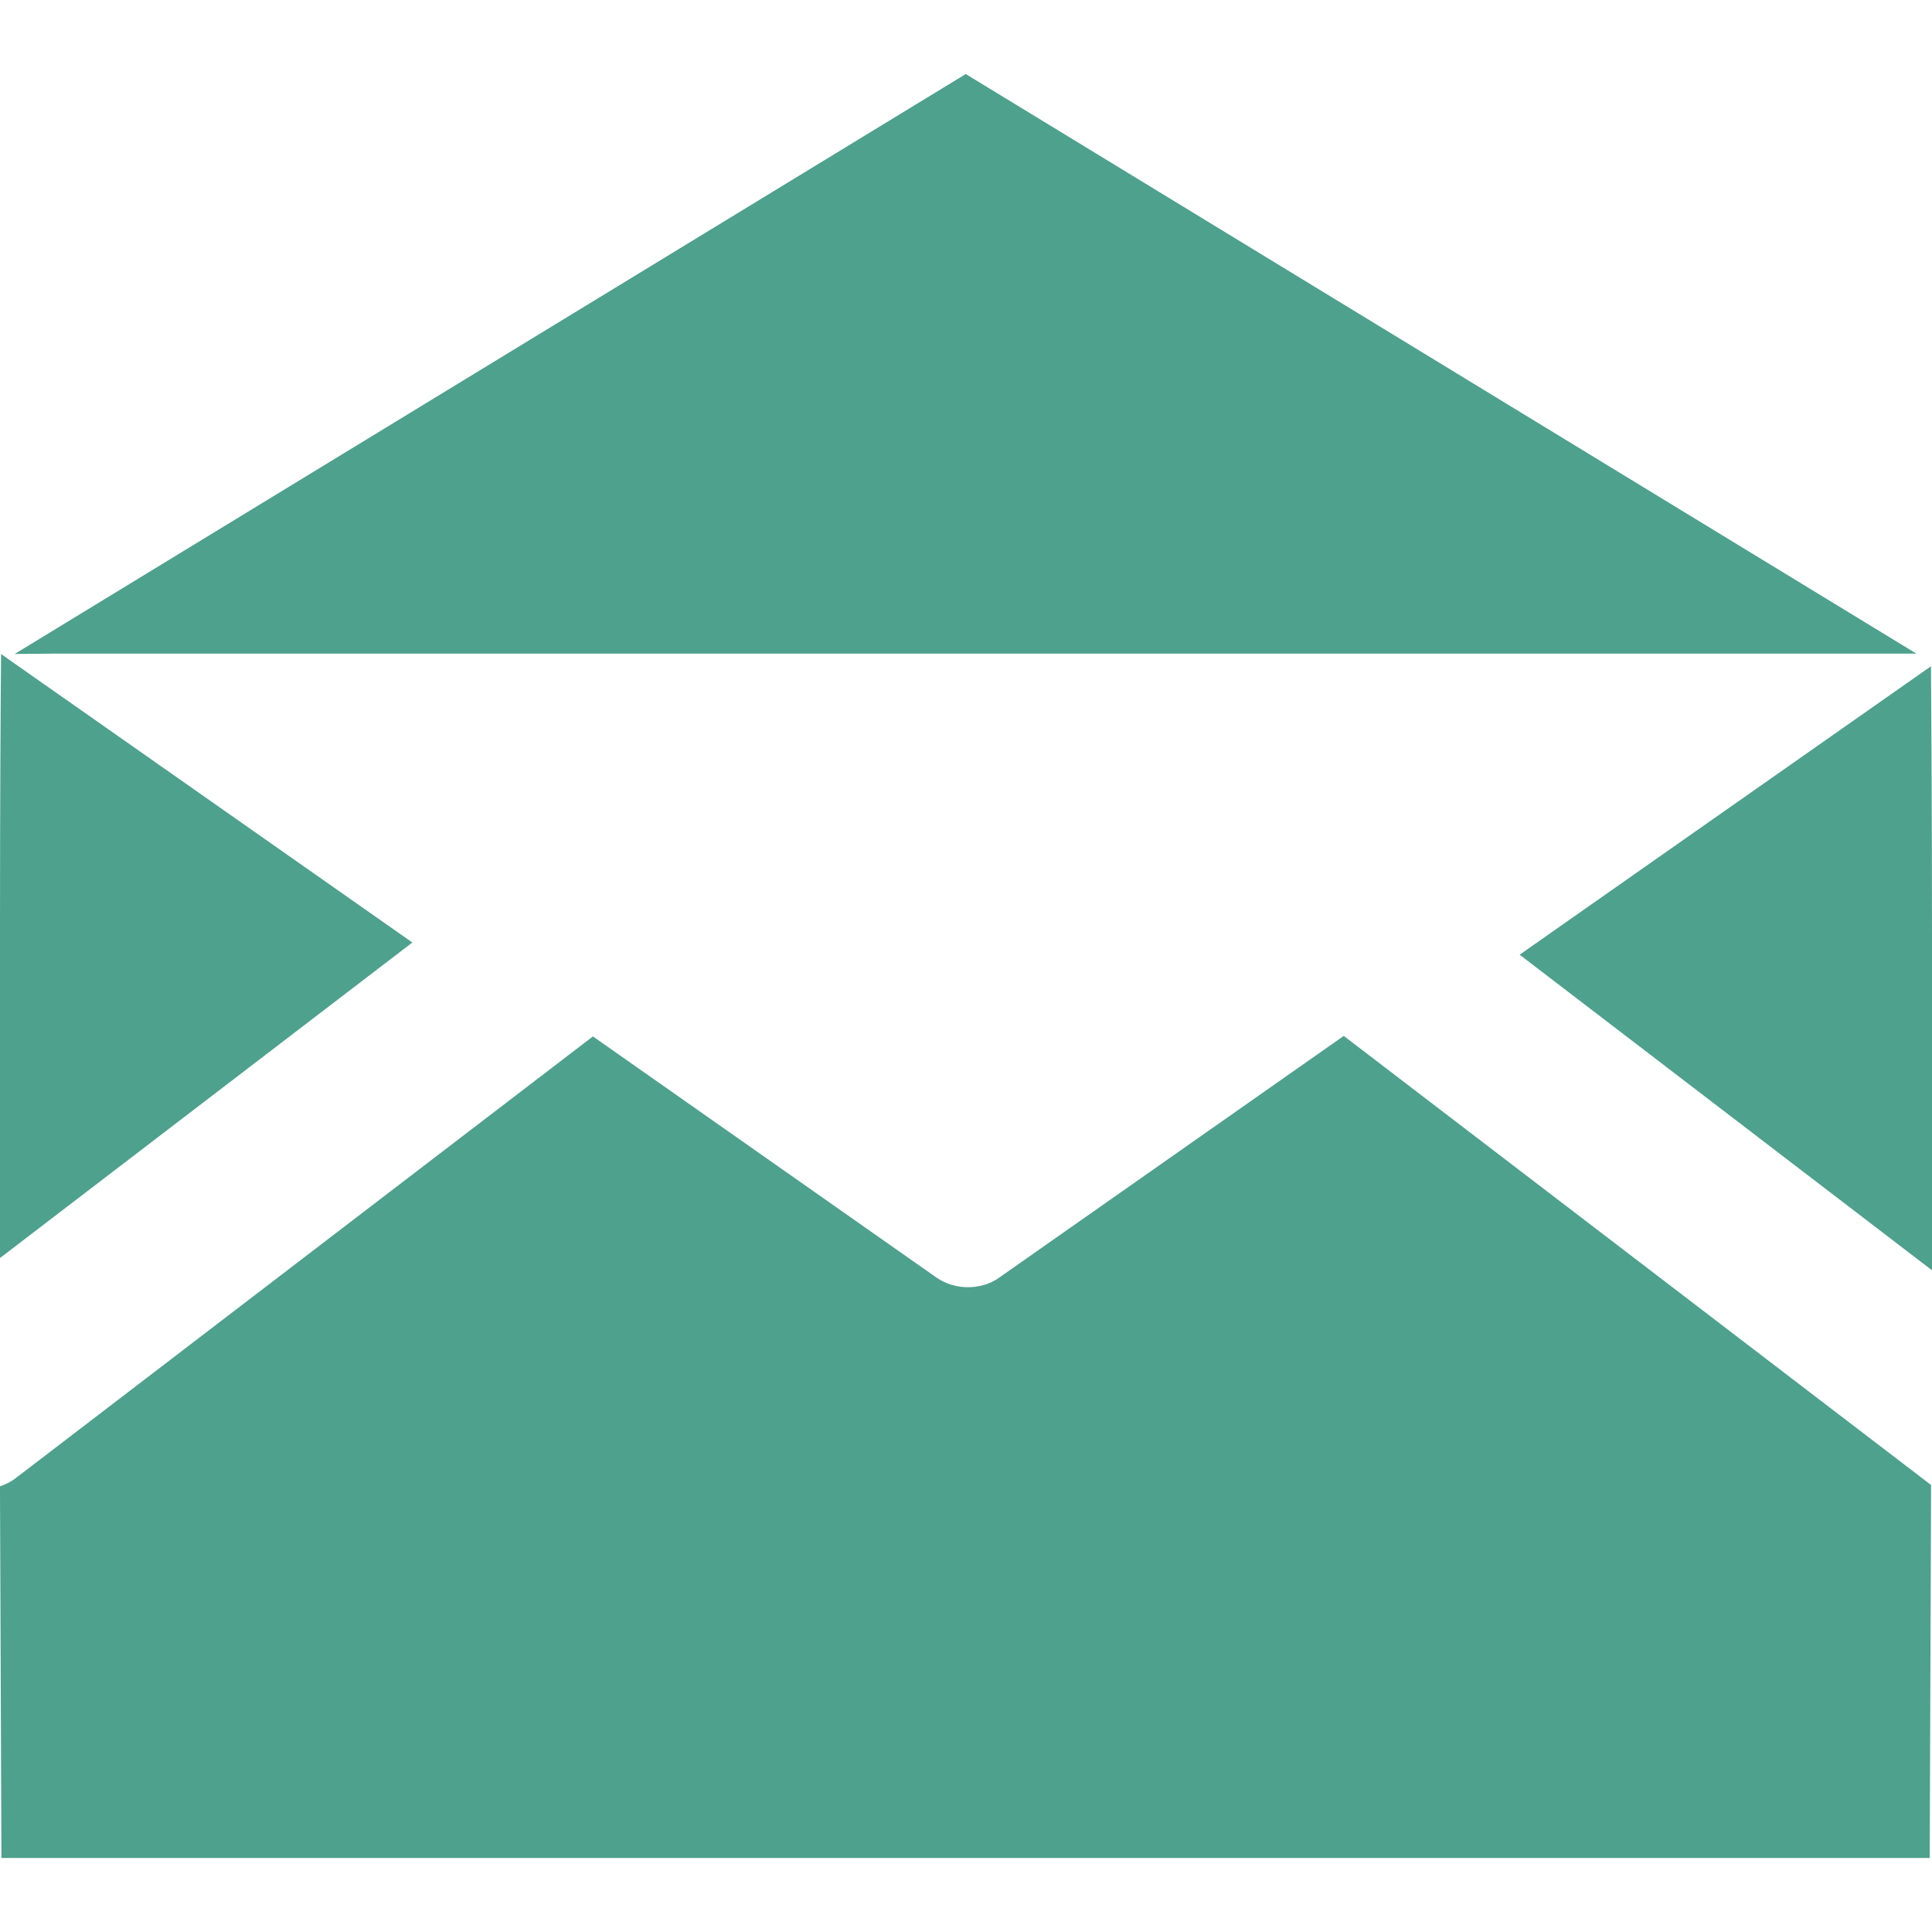 <?xml version="1.0"?>
<svg xmlns="http://www.w3.org/2000/svg" xmlns:xlink="http://www.w3.org/1999/xlink" version="1.1" id="Capa_1" x="0px" y="0px" viewBox="0 0 26.931 26.931" style="enable-background:new 0 0 26.931 26.931;" xml:space="preserve" width="512px" height="512px"><g><g>
	<path d="M26.931,17.707v-4.609c0-1.733-0.01-3.21-0.014-3.811l-5.734,4.021L26.931,17.707z" data-original="#030104" class="active-path" data-old_color="#030104" fill="#4EA18D"/>
	<path d="M0,17.536v-4.609c0-1.732,0.009-3.209,0.015-3.81l5.733,4.021L0,17.536z" data-original="#030104" class="active-path" data-old_color="#030104" fill="#4EA18D"/>
	<path d="M18.731,14.44l-4.808,3.373c-0.124,0.088-0.278,0.13-0.431,0.13c-0.15,0-0.302-0.042-0.432-0.13   l-4.795-3.366l-8.052,6.162C0.15,20.657,0.077,20.693,0,20.718v0.086l0.02,5.095h26.879l0.019-5.095V20.7L18.731,14.44z" data-original="#030104" class="active-path" data-old_color="#030104" fill="#4EA18D"/>
	<polygon points="13.462,1.032 26.713,9.111 0.779,9.111 0.205,9.116  " data-original="#030104" class="active-path" data-old_color="#030104" fill="#4EA18D"/>
</g></g> </svg>
